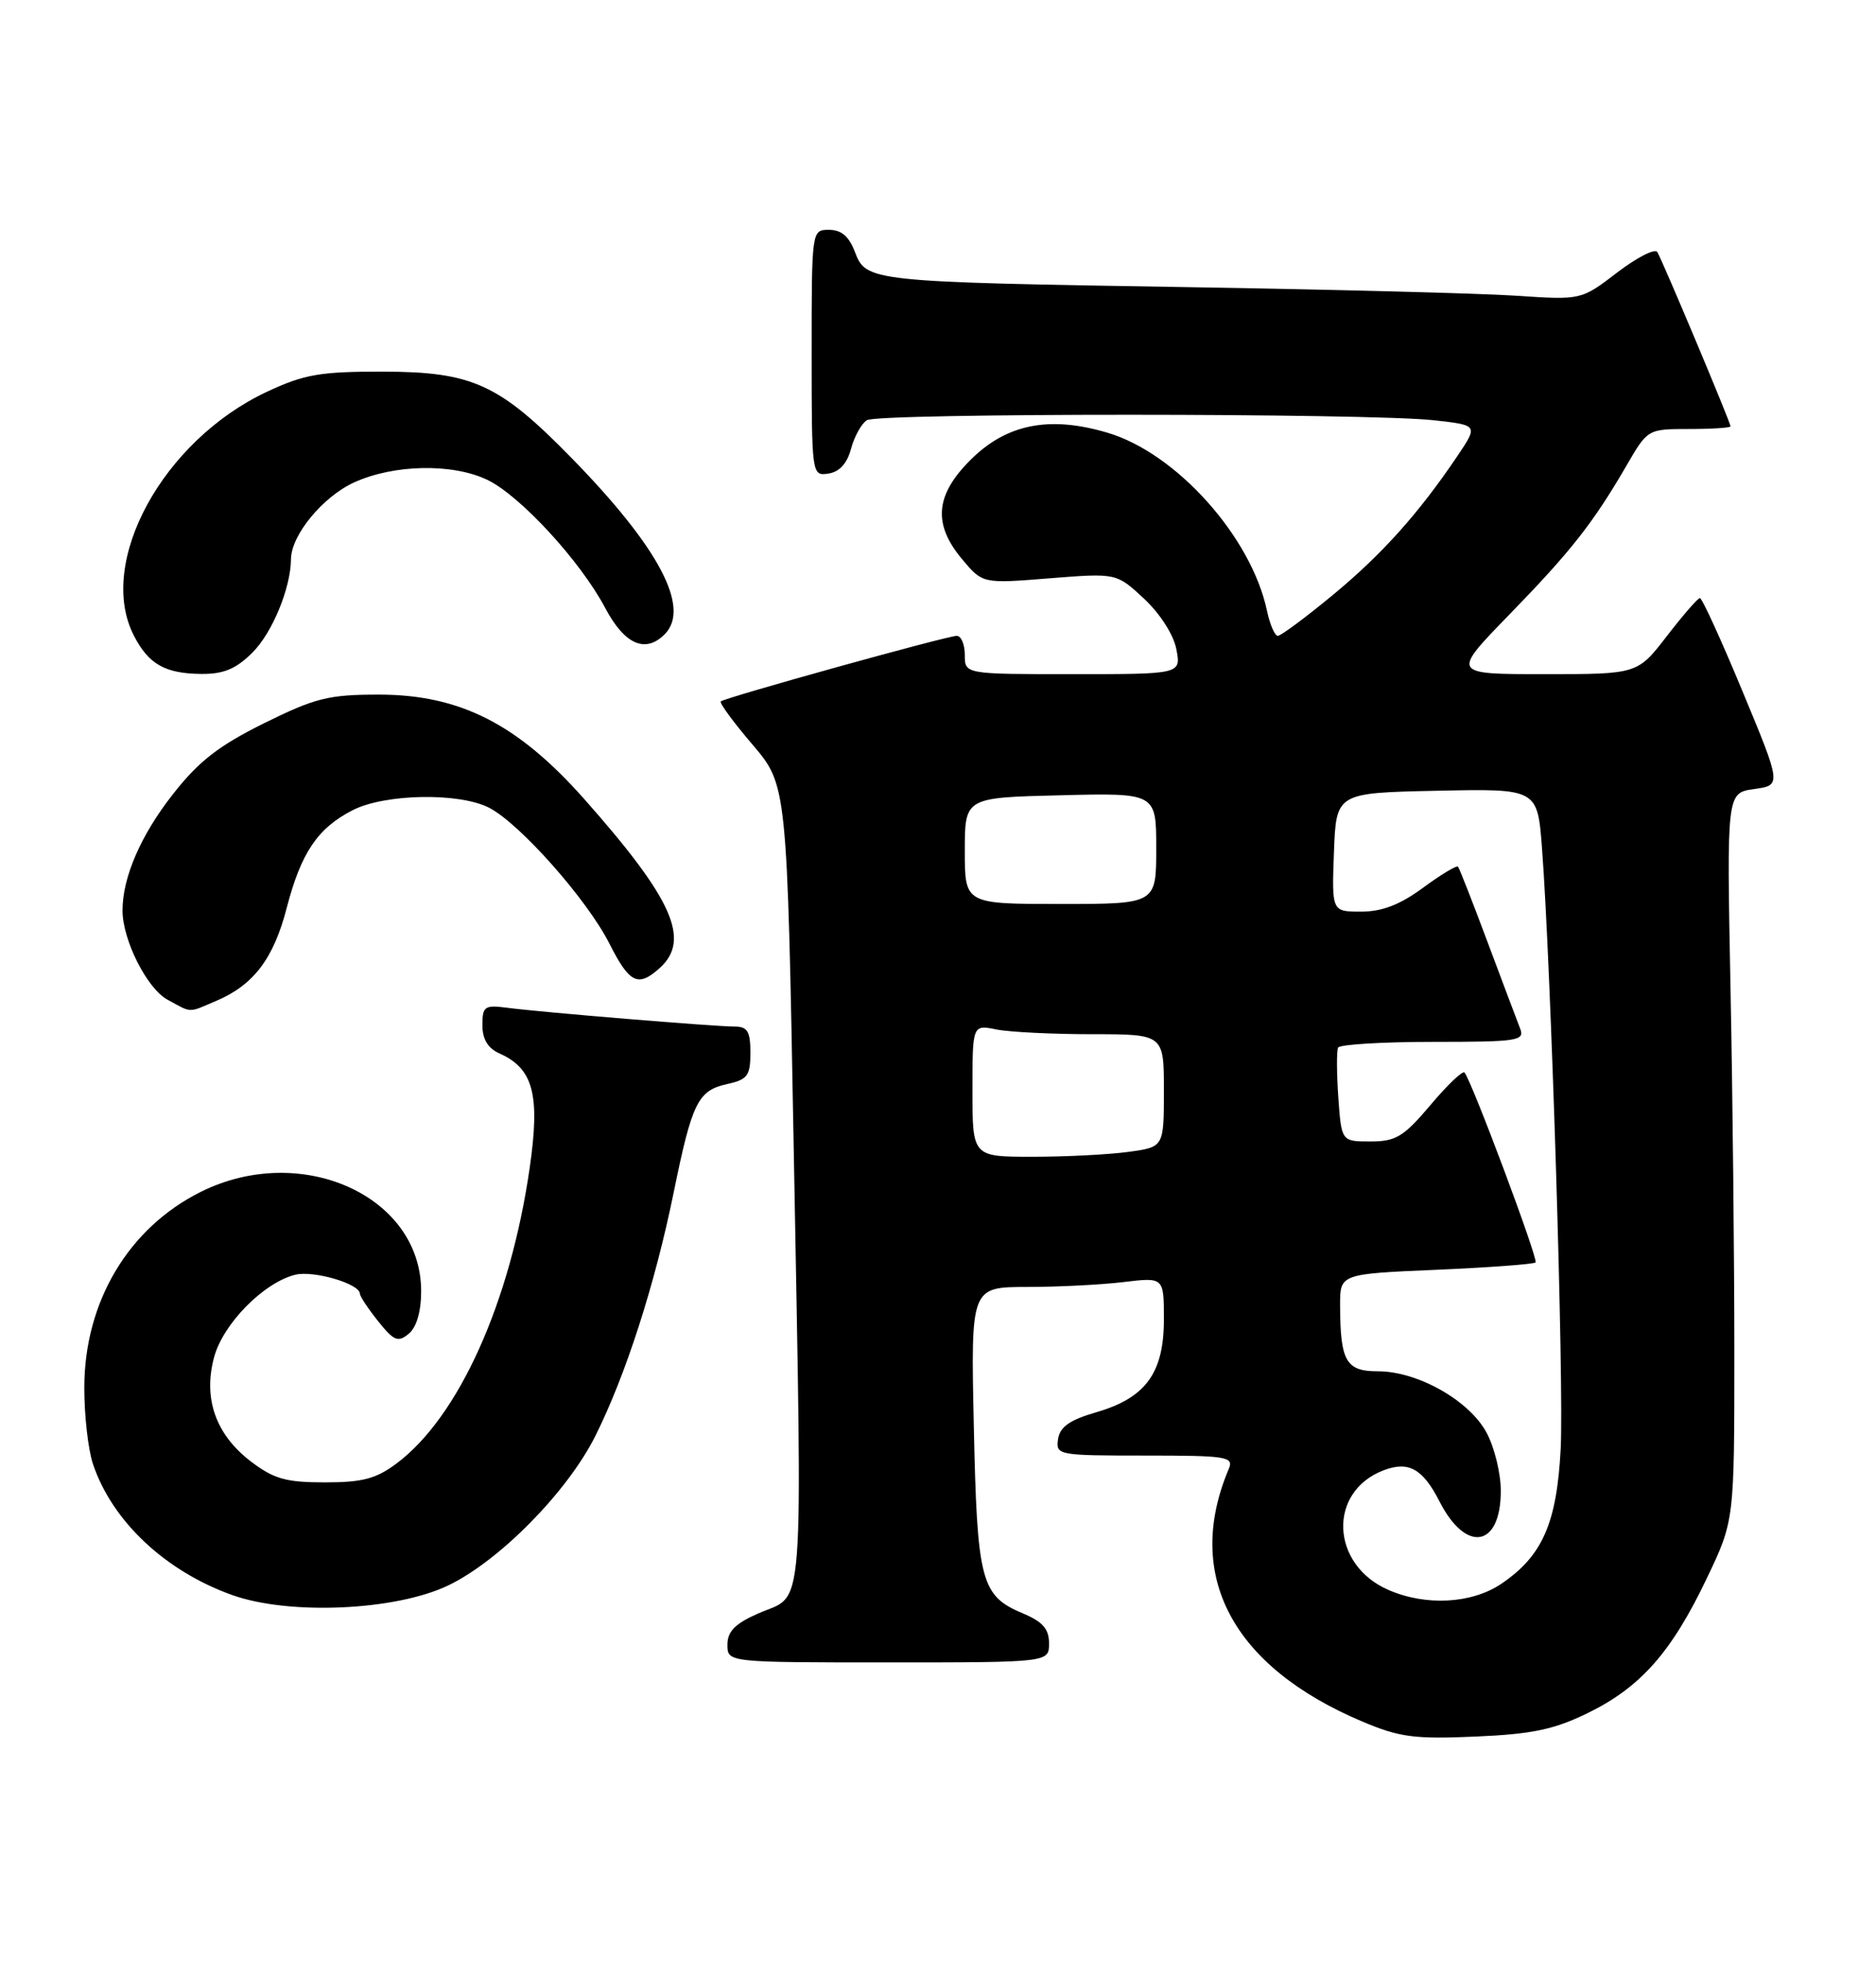 <?xml version="1.0" encoding="UTF-8" standalone="no"?>
<!DOCTYPE svg PUBLIC "-//W3C//DTD SVG 1.1//EN" "http://www.w3.org/Graphics/SVG/1.1/DTD/svg11.dtd" >
<svg xmlns="http://www.w3.org/2000/svg" xmlns:xlink="http://www.w3.org/1999/xlink" version="1.1" viewBox="0 0 245 256">
 <g >
 <path fill="currentColor"
d=" M 207.38 223.60 C 214.26 220.24 218.30 215.66 222.89 206.05 C 226.50 198.50 226.50 198.50 226.50 176.50 C 226.50 164.40 226.28 143.03 226.00 129.00 C 225.50 103.50 225.50 103.50 229.08 103.00 C 232.66 102.50 232.66 102.50 227.58 90.27 C 224.79 83.55 222.28 78.05 222.00 78.07 C 221.72 78.08 219.78 80.32 217.68 83.04 C 213.85 88.00 213.85 88.00 201.70 88.00 C 189.55 88.00 189.55 88.00 197.09 80.25 C 205.15 71.97 208.05 68.29 212.43 60.75 C 215.18 56.01 215.20 56.00 220.60 56.00 C 223.57 56.00 226.00 55.84 226.00 55.65 C 226.00 55.14 217.10 33.98 216.44 32.90 C 216.13 32.40 213.77 33.61 211.19 35.58 C 206.50 39.17 206.50 39.17 198.00 38.60 C 193.32 38.29 173.97 37.79 155.00 37.48 C 113.62 36.81 113.11 36.75 111.65 32.89 C 110.89 30.87 109.88 30.00 108.28 30.00 C 106.00 30.00 106.00 30.01 106.00 46.07 C 106.00 62.02 106.02 62.14 108.18 61.82 C 109.62 61.61 110.63 60.50 111.14 58.59 C 111.57 56.98 112.50 55.30 113.21 54.85 C 114.71 53.90 178.70 53.91 187.27 54.86 C 193.04 55.50 193.04 55.50 190.35 59.50 C 185.29 67.00 180.51 72.34 174.06 77.67 C 170.51 80.60 167.28 83.00 166.88 83.00 C 166.49 83.00 165.85 81.54 165.47 79.75 C 163.43 70.09 153.65 59.16 144.65 56.49 C 137.06 54.23 131.45 55.34 126.75 60.03 C 122.12 64.64 121.81 68.43 125.67 73.02 C 128.33 76.19 128.33 76.19 137.07 75.49 C 145.81 74.80 145.81 74.80 149.41 78.15 C 151.50 80.10 153.27 82.86 153.63 84.75 C 154.25 88.00 154.25 88.00 140.12 88.00 C 126.00 88.00 126.00 88.00 126.00 85.50 C 126.00 84.12 125.53 83.00 124.95 83.00 C 123.69 83.00 94.66 91.06 94.13 91.56 C 93.93 91.75 95.79 94.29 98.28 97.20 C 102.79 102.50 102.79 102.50 103.65 149.50 C 104.80 212.85 105.17 207.90 99.00 210.62 C 96.00 211.94 95.00 212.96 95.00 214.69 C 95.00 217.00 95.00 217.00 116.00 217.00 C 137.00 217.00 137.00 217.00 137.00 214.51 C 137.00 212.63 136.17 211.68 133.58 210.60 C 128.11 208.31 127.61 206.44 127.18 186.25 C 126.78 168.00 126.78 168.00 134.14 167.99 C 138.19 167.99 143.86 167.70 146.75 167.35 C 152.00 166.72 152.00 166.72 152.00 172.23 C 152.00 179.22 149.64 182.46 143.19 184.34 C 139.70 185.35 138.42 186.25 138.18 187.85 C 137.87 189.95 138.16 190.00 149.54 190.00 C 160.27 190.00 161.15 190.14 160.47 191.75 C 154.61 205.61 160.91 217.53 177.89 224.71 C 182.76 226.77 184.71 227.03 192.70 226.68 C 200.12 226.36 202.96 225.76 207.38 223.60 Z  M 58.50 206.97 C 65.18 203.79 74.10 194.75 77.75 187.44 C 81.71 179.53 85.53 167.67 87.97 155.71 C 90.39 143.85 91.14 142.35 94.99 141.50 C 97.62 140.92 98.00 140.41 98.00 137.42 C 98.00 134.62 97.62 134.00 95.92 134.00 C 93.33 134.00 70.65 132.13 66.25 131.55 C 63.28 131.16 63.00 131.36 63.00 133.83 C 63.00 135.65 63.72 136.84 65.23 137.51 C 69.66 139.48 70.56 142.90 69.17 152.49 C 66.64 170.00 59.91 184.94 51.83 191.00 C 49.13 193.03 47.35 193.50 42.42 193.50 C 37.34 193.50 35.76 193.05 32.75 190.76 C 28.17 187.26 26.51 182.55 27.96 177.16 C 29.13 172.81 34.41 167.44 38.54 166.40 C 40.94 165.80 46.99 167.57 47.00 168.87 C 47.01 169.22 48.08 170.84 49.39 172.47 C 51.44 175.04 51.98 175.26 53.38 174.10 C 54.41 173.25 55.00 171.20 55.00 168.53 C 55.00 156.10 39.33 149.05 26.22 155.58 C 16.78 160.28 11.03 169.93 11.01 181.10 C 11.00 184.73 11.51 189.23 12.14 191.10 C 14.64 198.56 21.57 205.08 30.33 208.21 C 37.77 210.86 51.61 210.25 58.50 206.97 Z  M 28.28 130.63 C 33.13 128.56 35.74 125.12 37.45 118.49 C 39.32 111.30 41.49 108.09 46.07 105.75 C 50.30 103.60 60.00 103.43 63.90 105.45 C 67.90 107.52 76.67 117.42 79.57 123.14 C 82.22 128.38 83.33 128.91 86.17 126.35 C 90.24 122.66 87.85 117.33 76.28 104.28 C 67.60 94.50 60.06 90.67 49.47 90.67 C 42.92 90.67 41.17 91.10 34.48 94.41 C 28.57 97.34 25.96 99.36 22.59 103.66 C 18.39 109.00 16.00 114.52 16.00 118.85 C 16.00 122.70 19.20 129.04 21.87 130.49 C 25.13 132.26 24.49 132.25 28.28 130.63 Z  M 32.98 85.17 C 35.57 82.59 37.97 76.74 38.00 73.00 C 38.02 69.85 42.16 64.83 46.27 62.96 C 51.46 60.61 59.05 60.46 63.61 62.62 C 67.88 64.65 75.76 73.19 79.02 79.33 C 81.56 84.13 84.27 85.33 86.80 82.80 C 90.24 79.36 86.06 71.46 74.65 59.79 C 65.19 50.12 61.71 48.53 50.00 48.51 C 41.79 48.50 39.73 48.86 34.84 51.15 C 21.24 57.53 12.56 73.46 17.50 83.00 C 19.42 86.72 21.57 87.93 26.33 87.97 C 29.22 87.99 30.84 87.31 32.98 85.17 Z  M 181.33 207.54 C 173.75 204.25 173.37 194.71 180.70 191.92 C 183.96 190.68 185.82 191.72 188.00 196.00 C 191.46 202.78 196.00 202.00 196.00 194.61 C 196.00 192.33 195.17 188.91 194.14 187.01 C 191.89 182.81 185.14 179.00 179.96 179.00 C 175.78 179.00 175.04 177.72 175.01 170.40 C 175.00 166.29 175.00 166.29 187.56 165.75 C 194.47 165.45 200.31 165.02 200.54 164.79 C 200.93 164.41 192.19 141.06 191.26 140.00 C 191.02 139.72 189.01 141.64 186.81 144.25 C 183.32 148.38 182.30 149.00 178.99 149.00 C 175.19 149.00 175.19 149.00 174.78 143.25 C 174.56 140.09 174.55 137.16 174.75 136.75 C 174.95 136.34 180.54 136.00 187.17 136.00 C 198.24 136.00 199.16 135.86 198.52 134.25 C 198.14 133.29 196.24 128.22 194.28 123.00 C 192.33 117.78 190.59 113.33 190.41 113.13 C 190.24 112.93 188.18 114.16 185.85 115.88 C 182.83 118.10 180.49 119.00 177.76 119.00 C 173.92 119.00 173.92 119.00 174.21 111.25 C 174.50 103.50 174.50 103.50 187.64 103.22 C 200.79 102.94 200.79 102.94 201.38 110.72 C 202.56 126.16 204.26 180.78 203.82 189.13 C 203.31 198.85 201.43 203.12 196.05 206.75 C 192.20 209.34 186.21 209.67 181.33 207.54 Z  M 127.00 142.38 C 127.00 133.75 127.00 133.75 130.12 134.38 C 131.84 134.72 137.47 135.00 142.62 135.00 C 152.00 135.00 152.00 135.00 152.00 142.36 C 152.00 149.73 152.00 149.73 147.36 150.36 C 144.81 150.71 139.18 151.00 134.86 151.00 C 127.00 151.00 127.00 151.00 127.00 142.38 Z  M 126.00 111.06 C 126.00 104.11 126.00 104.11 138.50 103.81 C 151.00 103.50 151.00 103.50 151.00 110.75 C 151.00 118.00 151.00 118.00 138.50 118.00 C 126.00 118.00 126.00 118.00 126.00 111.06 Z "/>
</g>
</svg>